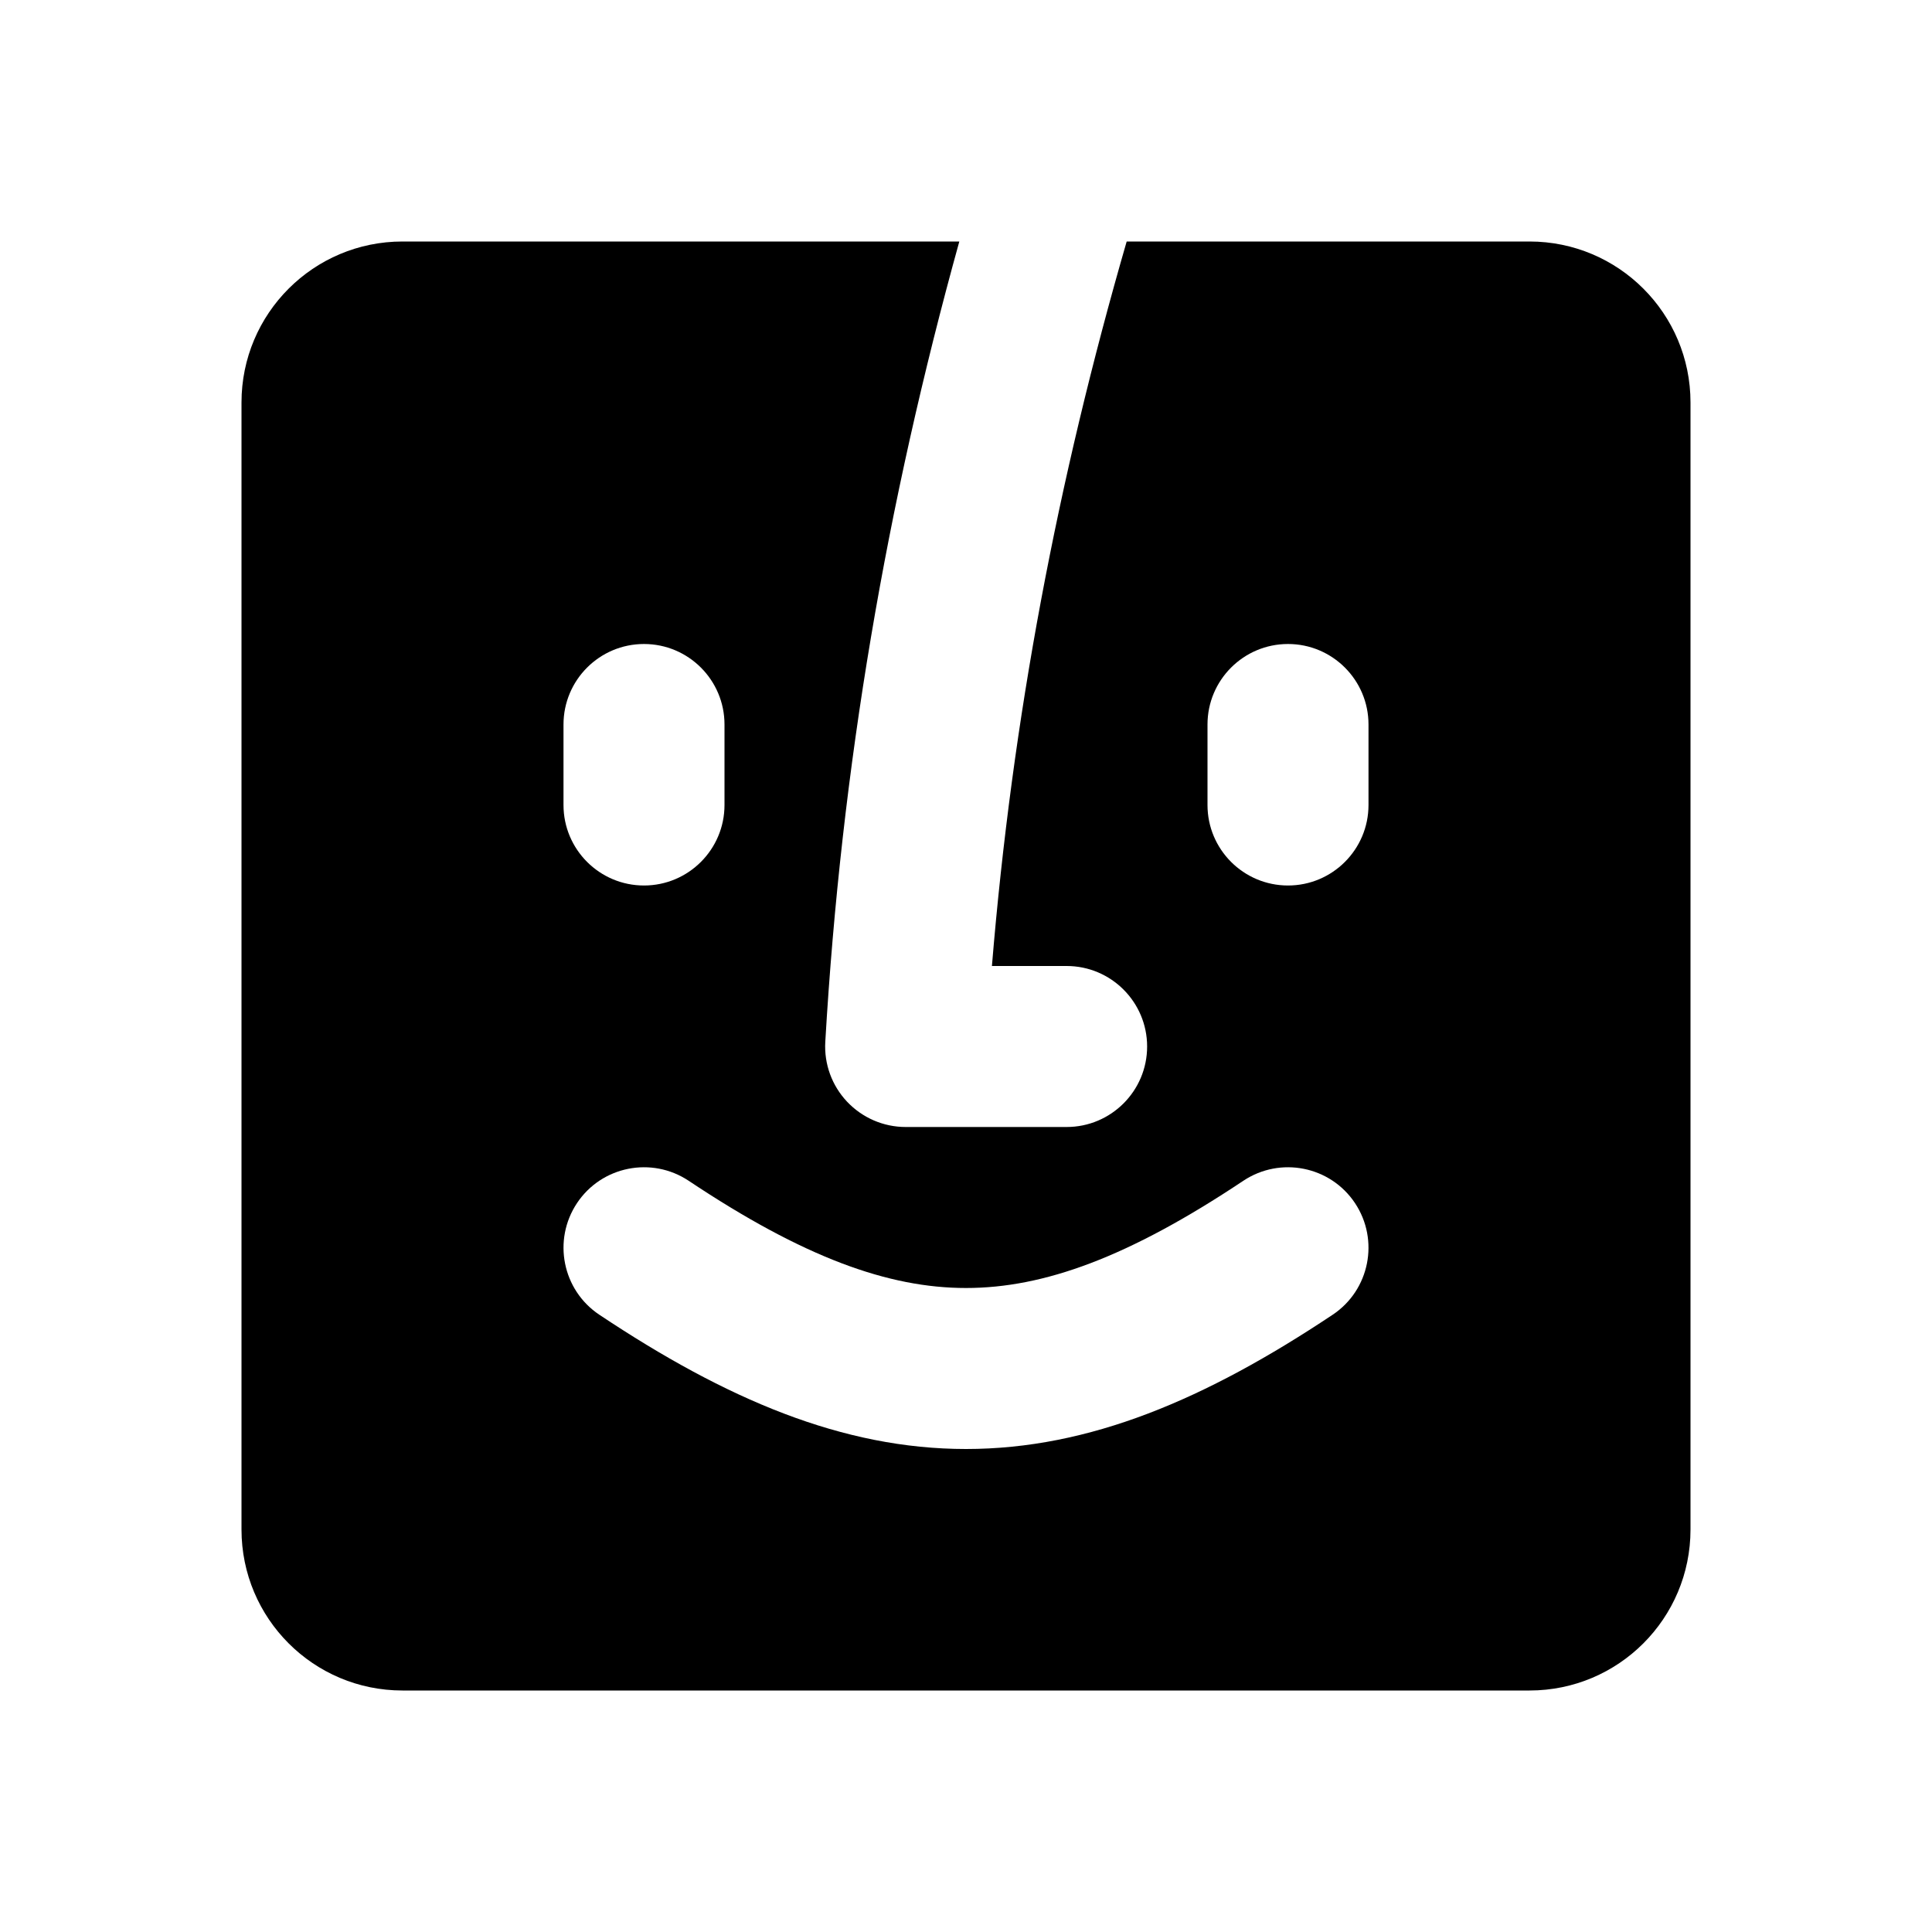 <svg width="24" height="24" viewBox="0 0 24 24" fill="none" xmlns="http://www.w3.org/2000/svg">
<path fill-rule="evenodd" clip-rule="evenodd" d="M5 3H11.917C11.013 6.26 10.45 9.532 10.252 12.942C10.236 13.217 10.334 13.486 10.523 13.686C10.712 13.886 10.975 14 11.25 14H13.25C13.802 14 14.25 13.552 14.25 13C14.25 12.448 13.802 12 13.25 12H12.322C12.574 8.934 13.136 5.97 13.996 3H19C20.105 3 21 3.895 21 5V19C21 20.105 20.105 21 19 21H5C3.895 21 3 20.105 3 19V5C3 3.895 3.895 3 5 3ZM9 9C9 8.448 8.552 8 8 8C7.448 8 7 8.448 7 9V10C7 10.552 7.448 11 8 11C8.552 11 9 10.552 9 10V9ZM17 9C17 8.448 16.552 8 16 8C15.448 8 15 8.448 15 9V10C15 10.552 15.448 11 16 11C16.552 11 17 10.552 17 10V9ZM8.555 14.668C8.095 14.362 7.474 14.486 7.168 14.945C6.862 15.405 6.986 16.026 7.445 16.332C9.019 17.381 10.466 18 12 18C13.534 18 14.981 17.381 16.555 16.332C17.014 16.026 17.138 15.405 16.832 14.945C16.526 14.486 15.905 14.362 15.445 14.668C14.019 15.619 12.966 16 12 16C11.034 16 9.981 15.619 8.555 14.668Z" fill="black"/>
</svg>
